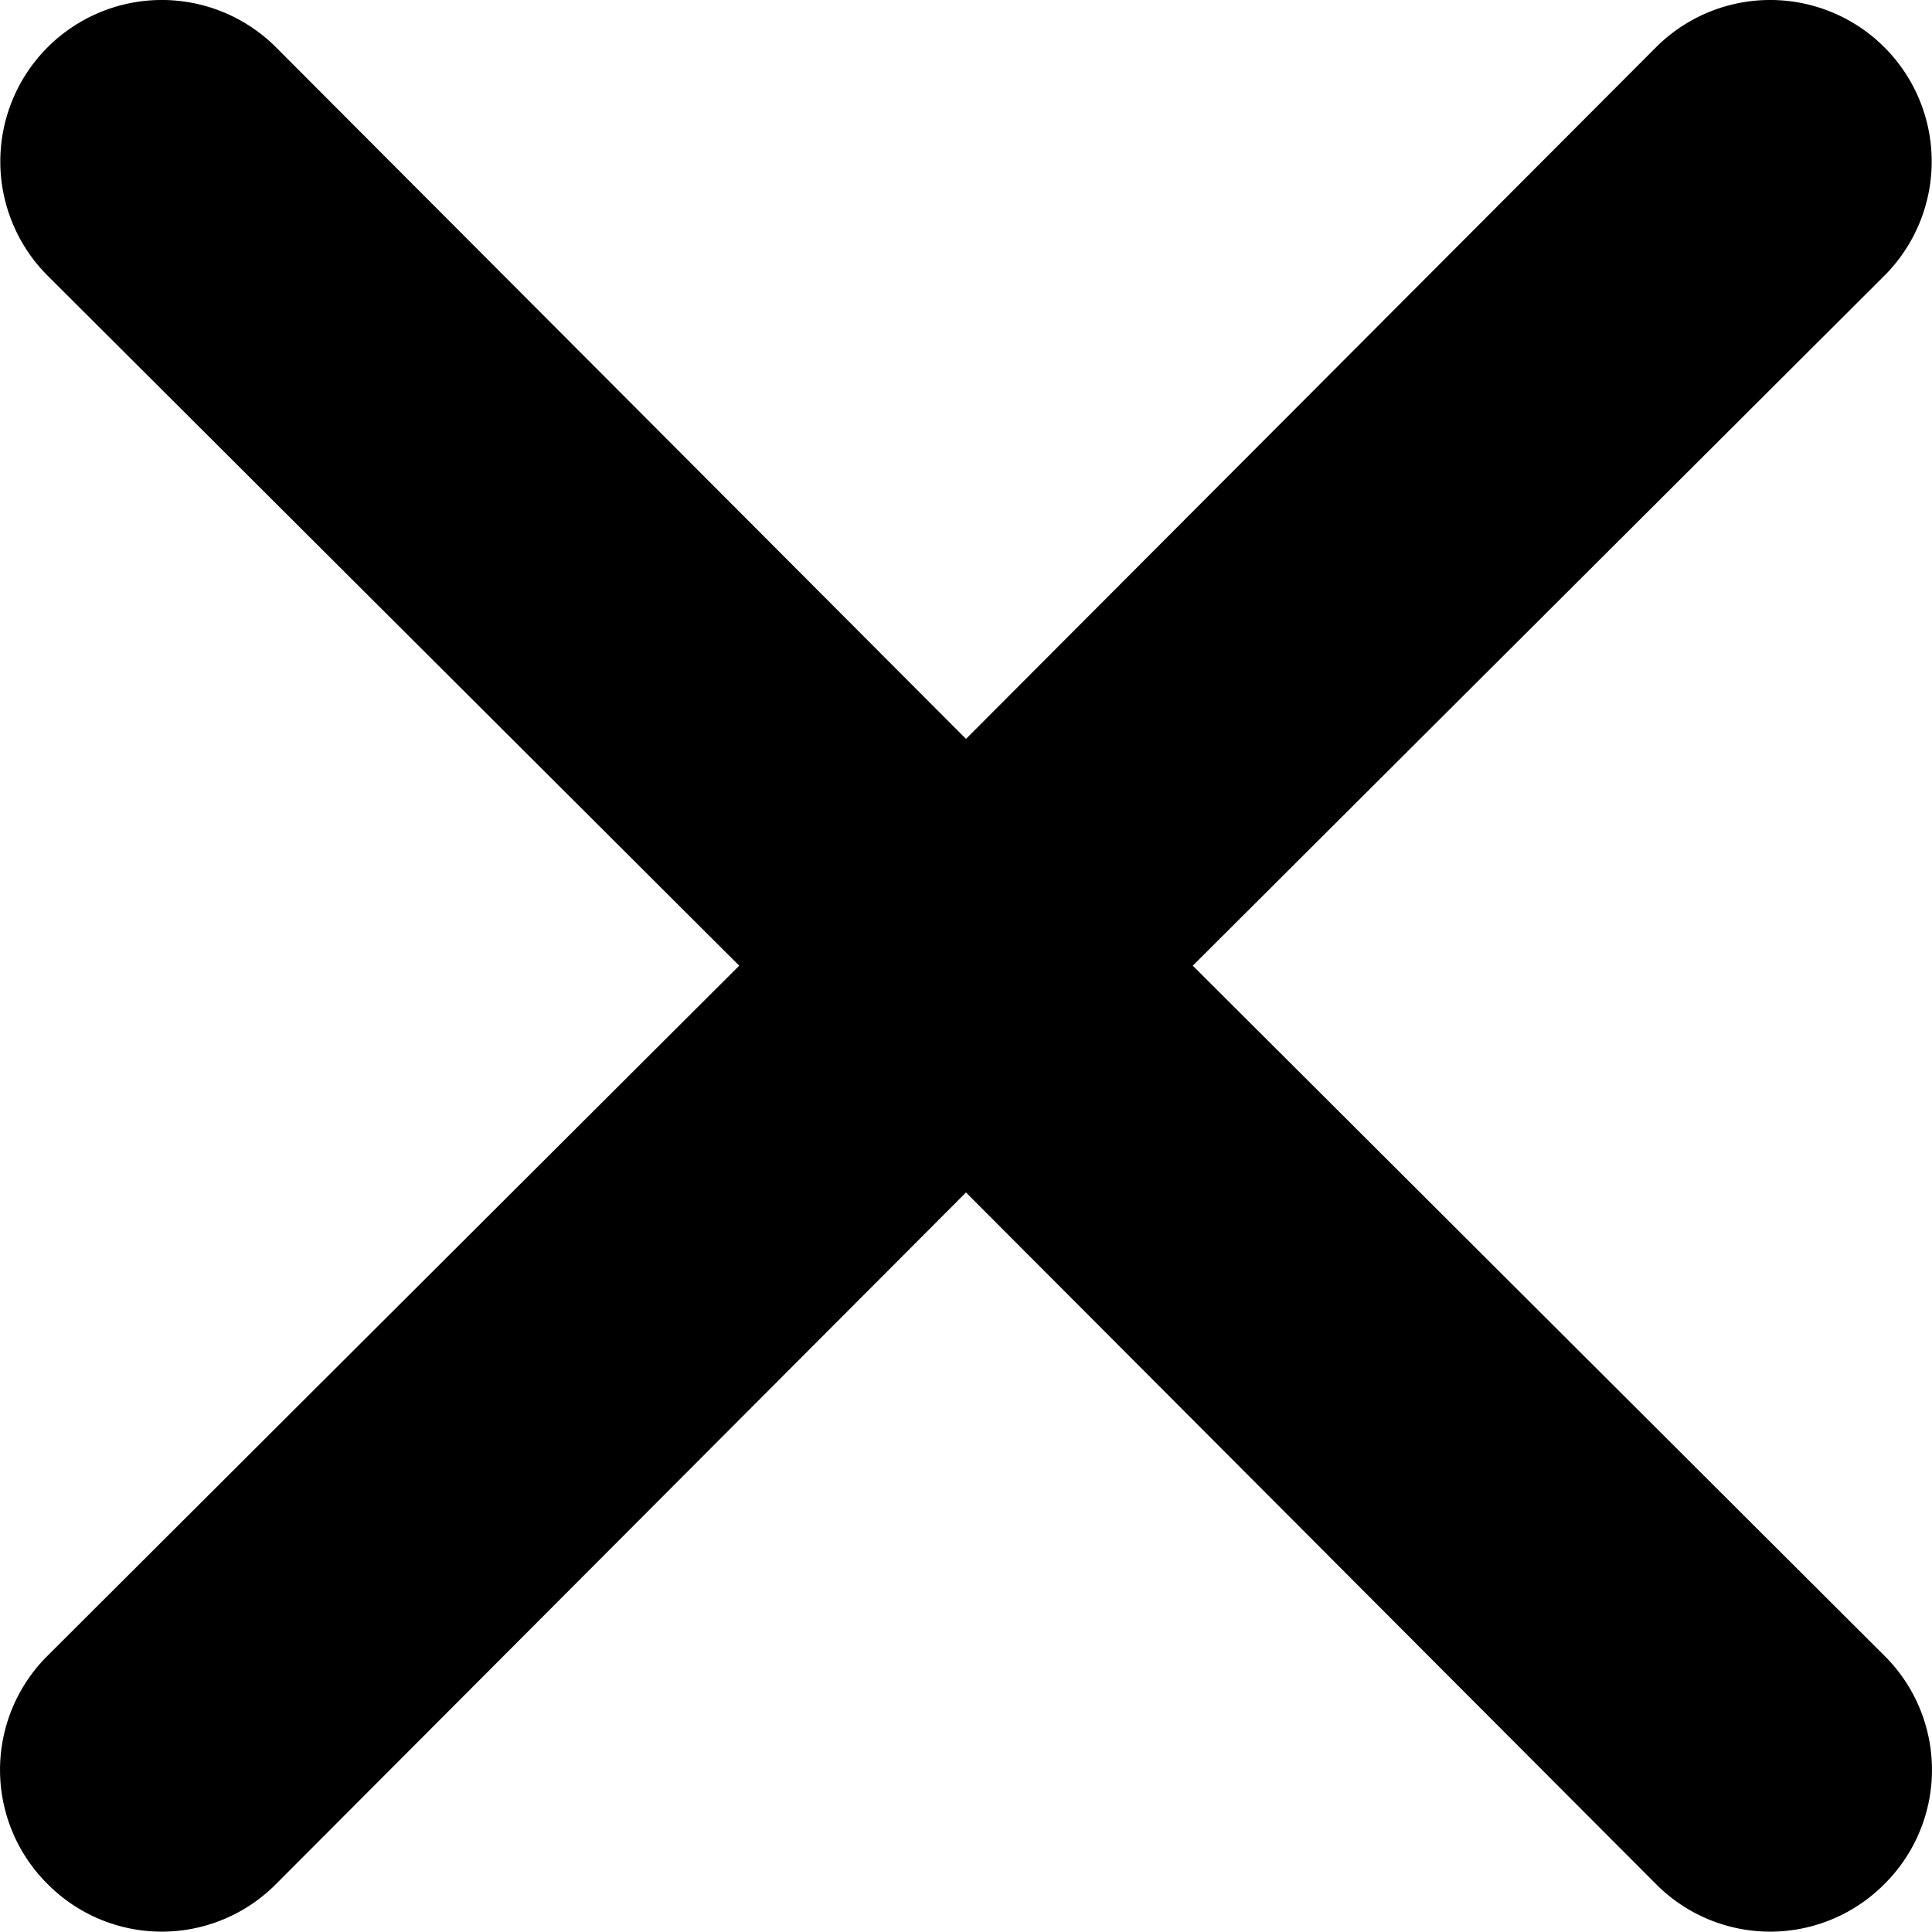 <?xml version="1.0" encoding="UTF-8" standalone="no"?>
<svg
   width="12.012"
   height="12.01"
   viewBox="0 0 12.012 12.01"
   version="1.1"
   id="svg33"
   sodipodi:docname="close_navbar.svg"
   inkscape:version="1.2.1 (ef4d3fba62, 2022-07-19, custom)"
   xmlns:inkscape="http://www.inkscape.org/namespaces/inkscape"
   xmlns:sodipodi="http://sodipodi.sourceforge.net/DTD/sodipodi-0.dtd"
   xmlns="http://www.w3.org/2000/svg"
   xmlns:svg="http://www.w3.org/2000/svg">
  <defs
     id="defs37" />
  <sodipodi:namedview
     id="namedview35"
     pagecolor="#505050"
     bordercolor="#eeeeee"
     borderopacity="1"
     inkscape:showpageshadow="0"
     inkscape:pageopacity="0"
     inkscape:pagecheckerboard="0"
     inkscape:deskcolor="#505050"
     showgrid="false"
     inkscape:zoom="33.875"
     inkscape:cx="1.0627306"
     inkscape:cy="6.0073801"
     inkscape:window-width="1848"
     inkscape:window-height="1016"
     inkscape:window-x="72"
     inkscape:window-y="27"
     inkscape:window-maximized="1"
     inkscape:current-layer="g29" />
  <g
     data-name="Layer 2"
     id="g31"
     transform="translate(-5.994,-5.996)">
    <g
       data-name="close"
       id="g29">
      <rect
         width="24"
         height="24"
         transform="rotate(180,12,12)"
         opacity="0"
         id="rect25"
         x="0"
         y="0" />
      <path
         d="m 13.41,12 4.3,-4.29 A 1.004,1.004 0 1 0 16.29,6.29 L 12,10.59 7.71,6.29 A 1.004,1.004 0 0 0 6.29,7.71 l 4.3,4.29 -4.3,4.29 a 1,1 0 0 0 0,1.42 1,1 0 0 0 1.42,0 l 4.29,-4.3 4.29,4.3 a 1,1 0 0 0 1.42,0 1,1 0 0 0 0,-1.42 z"
         id="path27" />
    </g>
  </g>
</svg>
